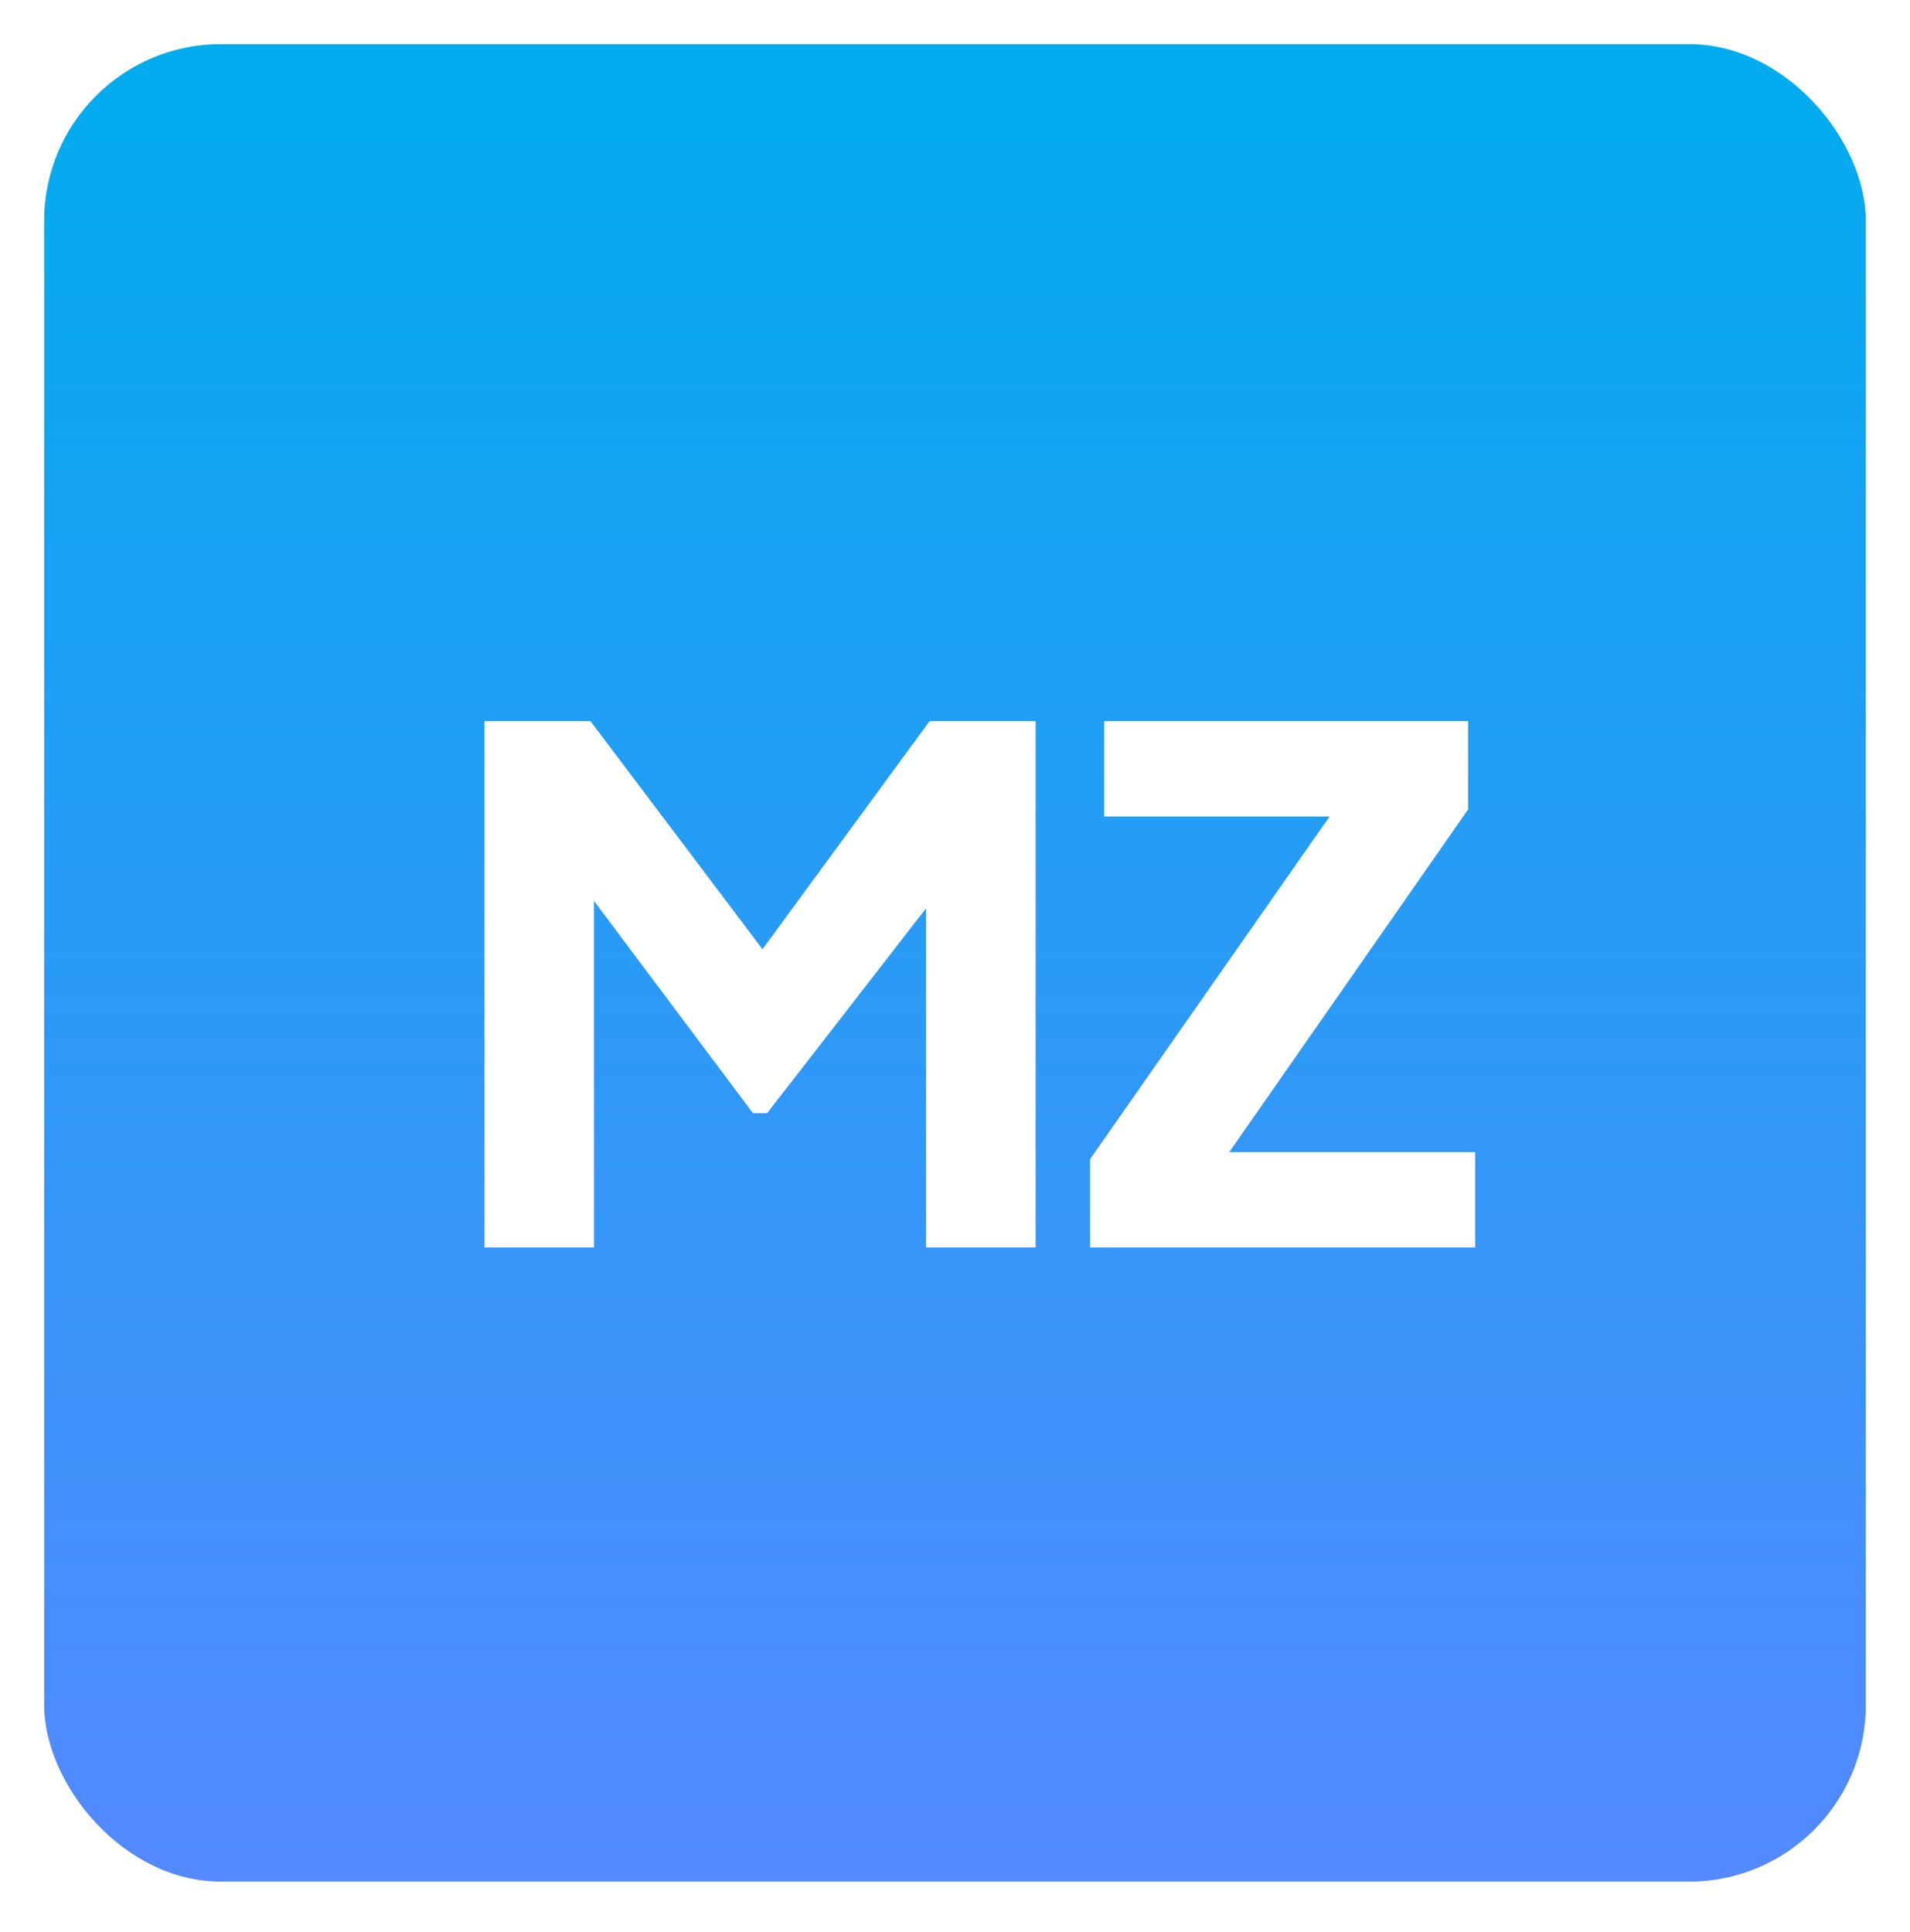 <svg width="173" height="175" viewBox="0 0 173 175" fill="none" xmlns="http://www.w3.org/2000/svg">
<g filter="url(#filter0_d_102_66)">
<rect x="4" width="165" height="166.443" rx="16" fill="white" shape-rendering="crispEdges"/>
<g clip-path="url(#clip0_102_66)">
<path d="M169 0H4V166.443H169V0Z" fill="url(#paint0_linear_102_66)"/>
</g>
<path d="M43.88 109V61.32H53.48L71.336 85H66.856L84.2 61.32H93.8V109H83.88V72.264L87.848 73.16L69.48 96.84H68.2L50.472 73.16L53.8 72.264V109H43.88ZM98.735 109V101L120.431 69.96H100.015V61.32H132.975V69.32L111.343 100.36H133.615V109H98.735Z" fill="white"/>
</g>
<defs>
<filter id="filter0_d_102_66" x="0" y="0" width="173" height="174.443" filterUnits="userSpaceOnUse" color-interpolation-filters="sRGB">
<feFlood flood-opacity="0" result="BackgroundImageFix"/>
<feColorMatrix in="SourceAlpha" type="matrix" values="0 0 0 0 0 0 0 0 0 0 0 0 0 0 0 0 0 0 127 0" result="hardAlpha"/>
<feOffset dy="4"/>
<feGaussianBlur stdDeviation="2"/>
<feComposite in2="hardAlpha" operator="out"/>
<feColorMatrix type="matrix" values="0 0 0 0 0 0 0 0 0 0 0 0 0 0 0 0 0 0 0.25 0"/>
<feBlend mode="normal" in2="BackgroundImageFix" result="effect1_dropShadow_102_66"/>
<feBlend mode="normal" in="SourceGraphic" in2="effect1_dropShadow_102_66" result="shape"/>
</filter>
<linearGradient id="paint0_linear_102_66" x1="86.5" y1="0" x2="86.5" y2="166.443" gradientUnits="userSpaceOnUse">
<stop stop-color="#00ACEE"/>
<stop offset="1" stop-color="#5489FF"/>
</linearGradient>
<clipPath id="clip0_102_66">
<rect x="4" width="165" height="166.443" rx="16" fill="white"/>
</clipPath>
</defs>
</svg>

